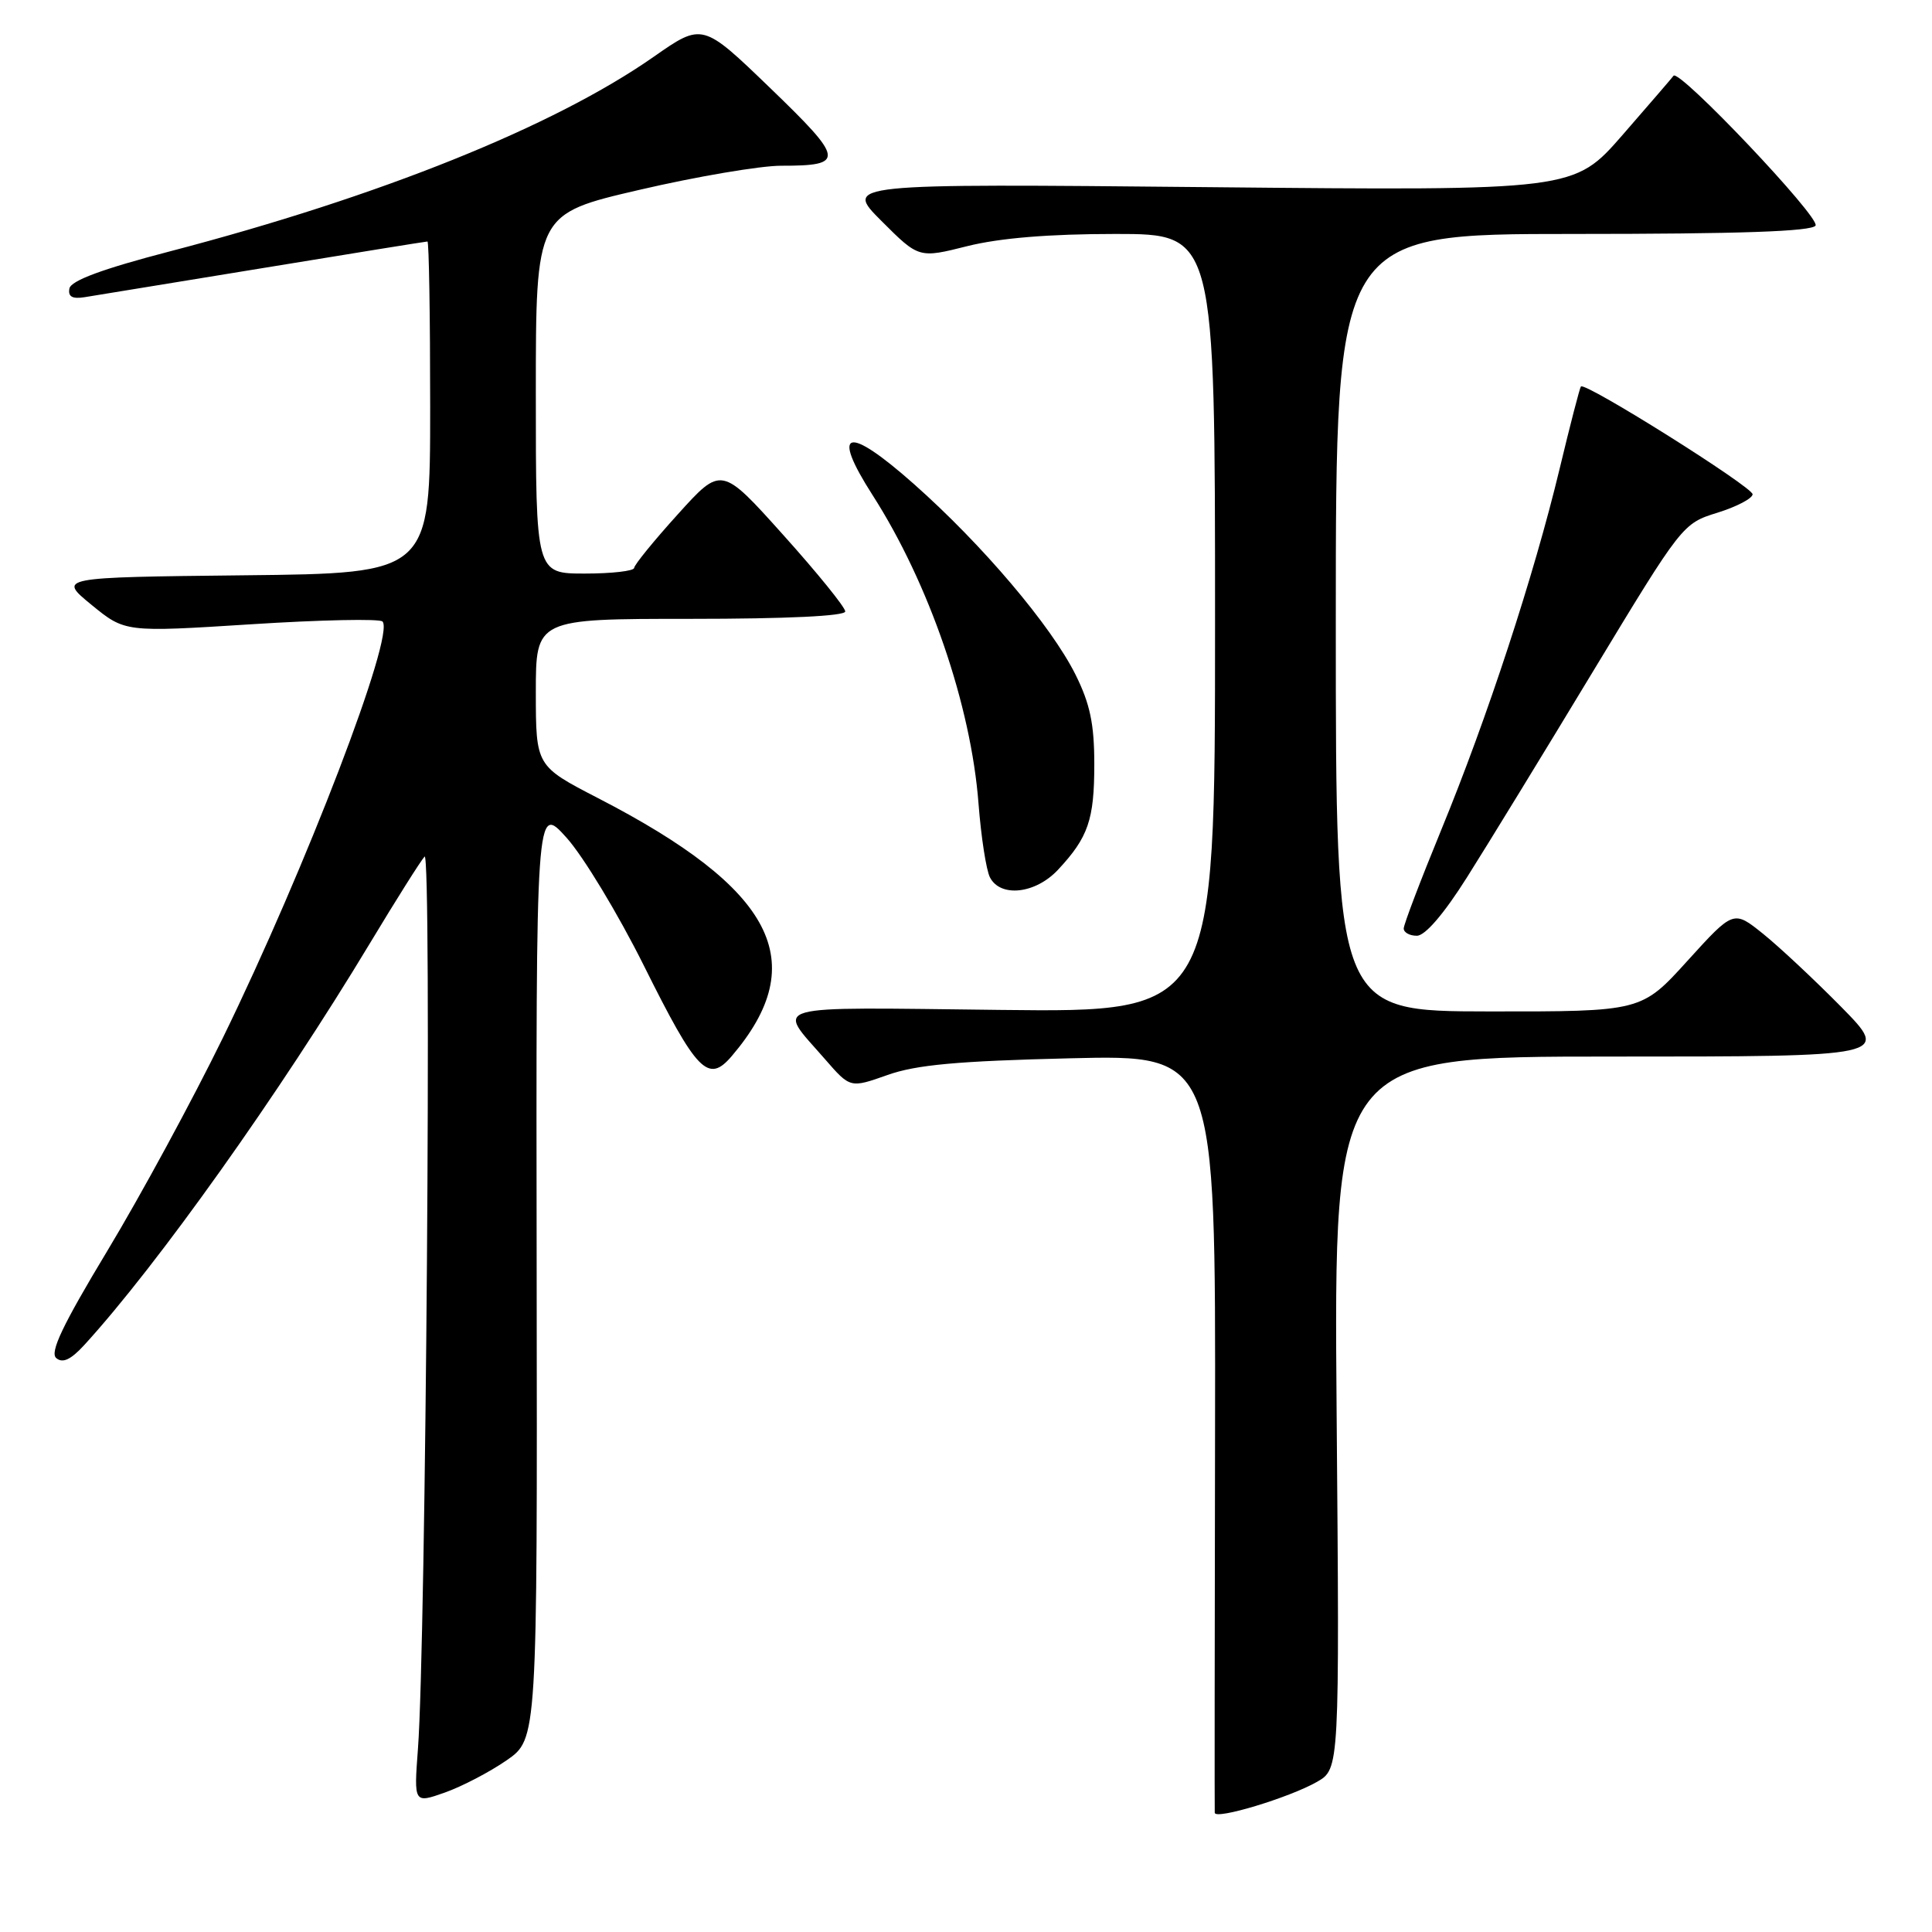 <?xml version="1.0" encoding="UTF-8" standalone="no"?>
<!DOCTYPE svg PUBLIC "-//W3C//DTD SVG 1.1//EN" "http://www.w3.org/Graphics/SVG/1.1/DTD/svg11.dtd" >
<svg xmlns="http://www.w3.org/2000/svg" xmlns:xlink="http://www.w3.org/1999/xlink" version="1.1" viewBox="0 0 256 256">
 <g >
 <path fill="currentColor"
d=" M 174.50 236.11 C 177.50 234.39 177.50 234.39 177.11 187.19 C 176.73 140.00 176.73 140.00 213.58 140.00 C 250.44 140.00 250.44 140.00 243.97 133.42 C 240.41 129.81 235.74 125.44 233.60 123.72 C 229.70 120.59 229.70 120.59 223.60 127.31 C 217.50 134.04 217.50 134.04 197.25 134.02 C 177.00 134.00 177.00 134.00 177.00 82.50 C 177.00 31.00 177.00 31.00 208.44 31.00 C 230.47 31.00 240.09 30.67 240.57 29.89 C 241.22 28.83 222.46 9.05 221.75 10.04 C 221.57 10.30 218.53 13.82 214.99 17.89 C 208.55 25.27 208.55 25.27 160.20 24.80 C 111.85 24.33 111.85 24.33 116.80 29.28 C 121.75 34.23 121.75 34.23 128.19 32.61 C 132.49 31.54 139.00 31.00 147.81 31.00 C 161.00 31.00 161.00 31.00 161.00 82.57 C 161.00 134.14 161.00 134.14 132.60 133.82 C 100.99 133.46 102.88 132.94 109.32 140.35 C 112.66 144.19 112.66 144.19 117.58 142.45 C 121.38 141.09 126.88 140.59 141.79 140.23 C 161.08 139.76 161.08 139.76 161.00 189.63 C 160.95 217.06 160.93 239.81 160.96 240.20 C 161.02 241.17 170.86 238.19 174.50 236.11 Z  M 67.13 233.25 C 71.20 230.43 71.20 230.43 71.11 168.46 C 71.02 106.50 71.02 106.50 75.07 111.00 C 77.29 113.47 81.90 121.10 85.31 127.94 C 92.34 142.06 93.83 143.60 96.95 139.95 C 107.61 127.47 102.61 117.81 79.25 105.76 C 71.01 101.50 71.01 101.50 71.00 91.75 C 71.00 82.00 71.00 82.00 91.50 82.00 C 104.27 82.00 112.00 81.63 112.00 81.02 C 112.00 80.48 108.31 75.92 103.79 70.89 C 95.59 61.75 95.59 61.75 89.83 68.13 C 86.66 71.63 84.05 74.84 84.03 75.25 C 84.01 75.66 81.08 76.00 77.50 76.00 C 71.00 76.00 71.00 76.00 71.00 52.17 C 71.00 28.34 71.00 28.34 84.75 25.15 C 92.31 23.39 100.75 21.96 103.50 21.96 C 112.03 21.97 111.91 21.17 102.07 11.68 C 93.08 3.01 93.08 3.01 86.61 7.53 C 73.41 16.76 50.34 26.04 22.50 33.31 C 13.59 35.63 9.41 37.18 9.20 38.22 C 8.99 39.30 9.57 39.64 11.20 39.38 C 12.47 39.18 23.13 37.44 34.89 35.51 C 46.65 33.58 56.44 32.00 56.64 32.00 C 56.84 32.00 57.00 41.89 57.00 53.98 C 57.00 75.97 57.00 75.97 32.34 76.23 C 7.68 76.50 7.68 76.50 12.12 80.14 C 16.57 83.78 16.57 83.78 33.28 82.72 C 42.47 82.13 50.30 81.97 50.68 82.35 C 52.39 84.06 40.54 114.97 29.54 137.50 C 25.51 145.75 18.62 158.45 14.23 165.73 C 8.27 175.62 6.56 179.22 7.46 179.96 C 8.31 180.67 9.39 180.16 11.16 178.23 C 20.81 167.69 37.08 144.82 49.01 125.00 C 52.49 119.22 55.75 114.05 56.26 113.50 C 57.22 112.47 56.43 217.88 55.38 231.73 C 54.84 238.97 54.84 238.97 58.95 237.52 C 61.21 236.72 64.89 234.80 67.13 233.25 Z  M 194.39 116.24 C 197.08 111.99 204.60 99.70 211.10 88.94 C 222.86 69.50 222.96 69.36 227.56 67.94 C 230.10 67.15 232.20 66.05 232.23 65.50 C 232.27 64.55 210.06 50.59 209.48 51.21 C 209.33 51.37 208.05 56.31 206.64 62.19 C 203.25 76.29 197.07 95.14 190.95 110.02 C 188.23 116.65 186.00 122.50 186.00 123.03 C 186.00 123.56 186.79 124.00 187.75 123.99 C 188.84 123.99 191.34 121.08 194.39 116.24 Z  M 140.19 115.25 C 144.20 110.95 145.00 108.63 145.00 101.26 C 145.00 95.94 144.44 93.26 142.51 89.39 C 139.28 82.91 130.17 72.17 121.08 64.12 C 112.21 56.26 110.02 56.87 115.63 65.62 C 123.12 77.32 128.67 93.47 129.66 106.50 C 130.00 110.90 130.68 115.29 131.17 116.25 C 132.56 118.96 137.21 118.44 140.19 115.25 Z "/>
</g>
</svg>